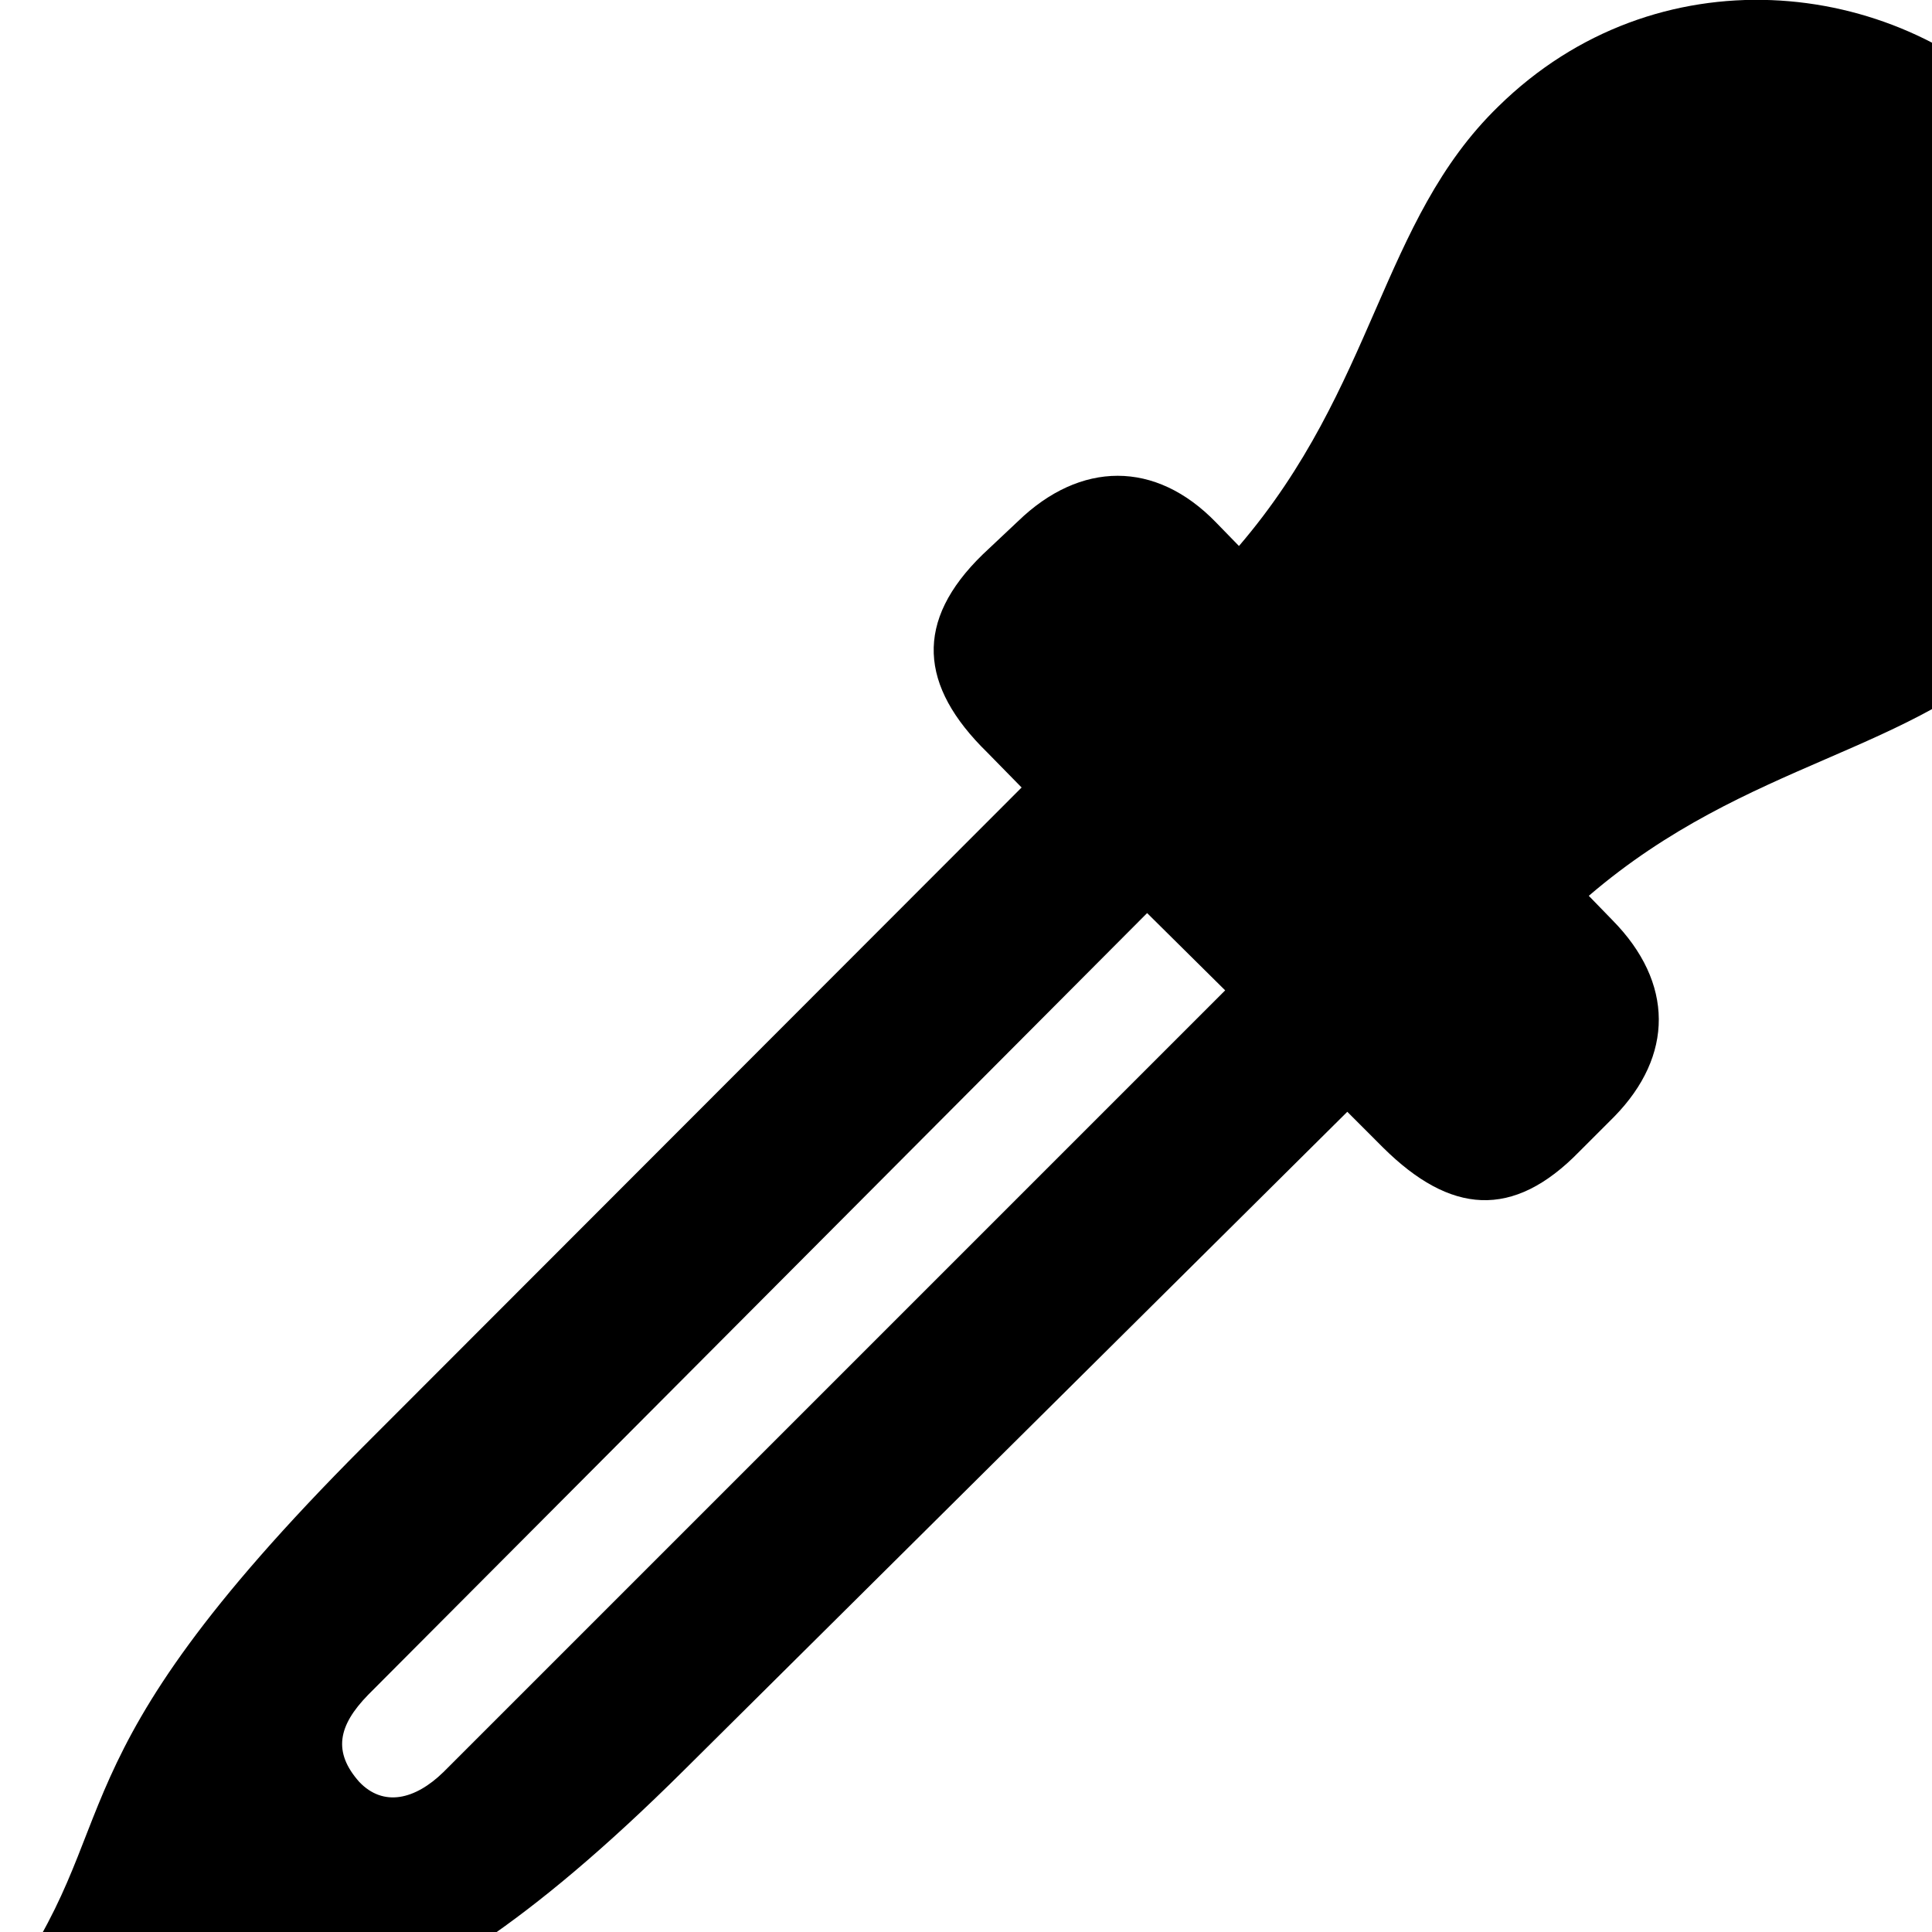 <svg xmlns="http://www.w3.org/2000/svg" viewBox="0 0 28 28" width="28" height="28">
  <path d="M22.895 16.683L23.395 16.183C24.256 15.303 24.265 14.243 23.366 13.333L23.026 12.983C25.335 11.003 27.726 10.933 29.395 9.253C31.636 6.963 31.265 3.553 29.335 1.603C27.436 -0.337 24.006 -0.707 21.715 1.543C20.006 3.203 19.936 5.603 17.956 7.913L17.625 7.573C16.745 6.663 15.655 6.683 14.755 7.553L14.245 8.033C13.245 9.003 13.325 9.943 14.306 10.903L14.806 11.413L5.266 20.963C0.586 25.653 1.915 26.383 -0.004 28.963L1.665 30.743C4.196 28.783 5.245 30.293 9.915 25.653L19.526 16.113L20.046 16.633C21.015 17.593 21.925 17.683 22.895 16.683ZM5.205 25.823C4.825 25.393 4.896 25.013 5.335 24.563L16.625 13.233L17.756 14.353L6.426 25.683C6.016 26.083 5.556 26.193 5.205 25.823Z" />
</svg>